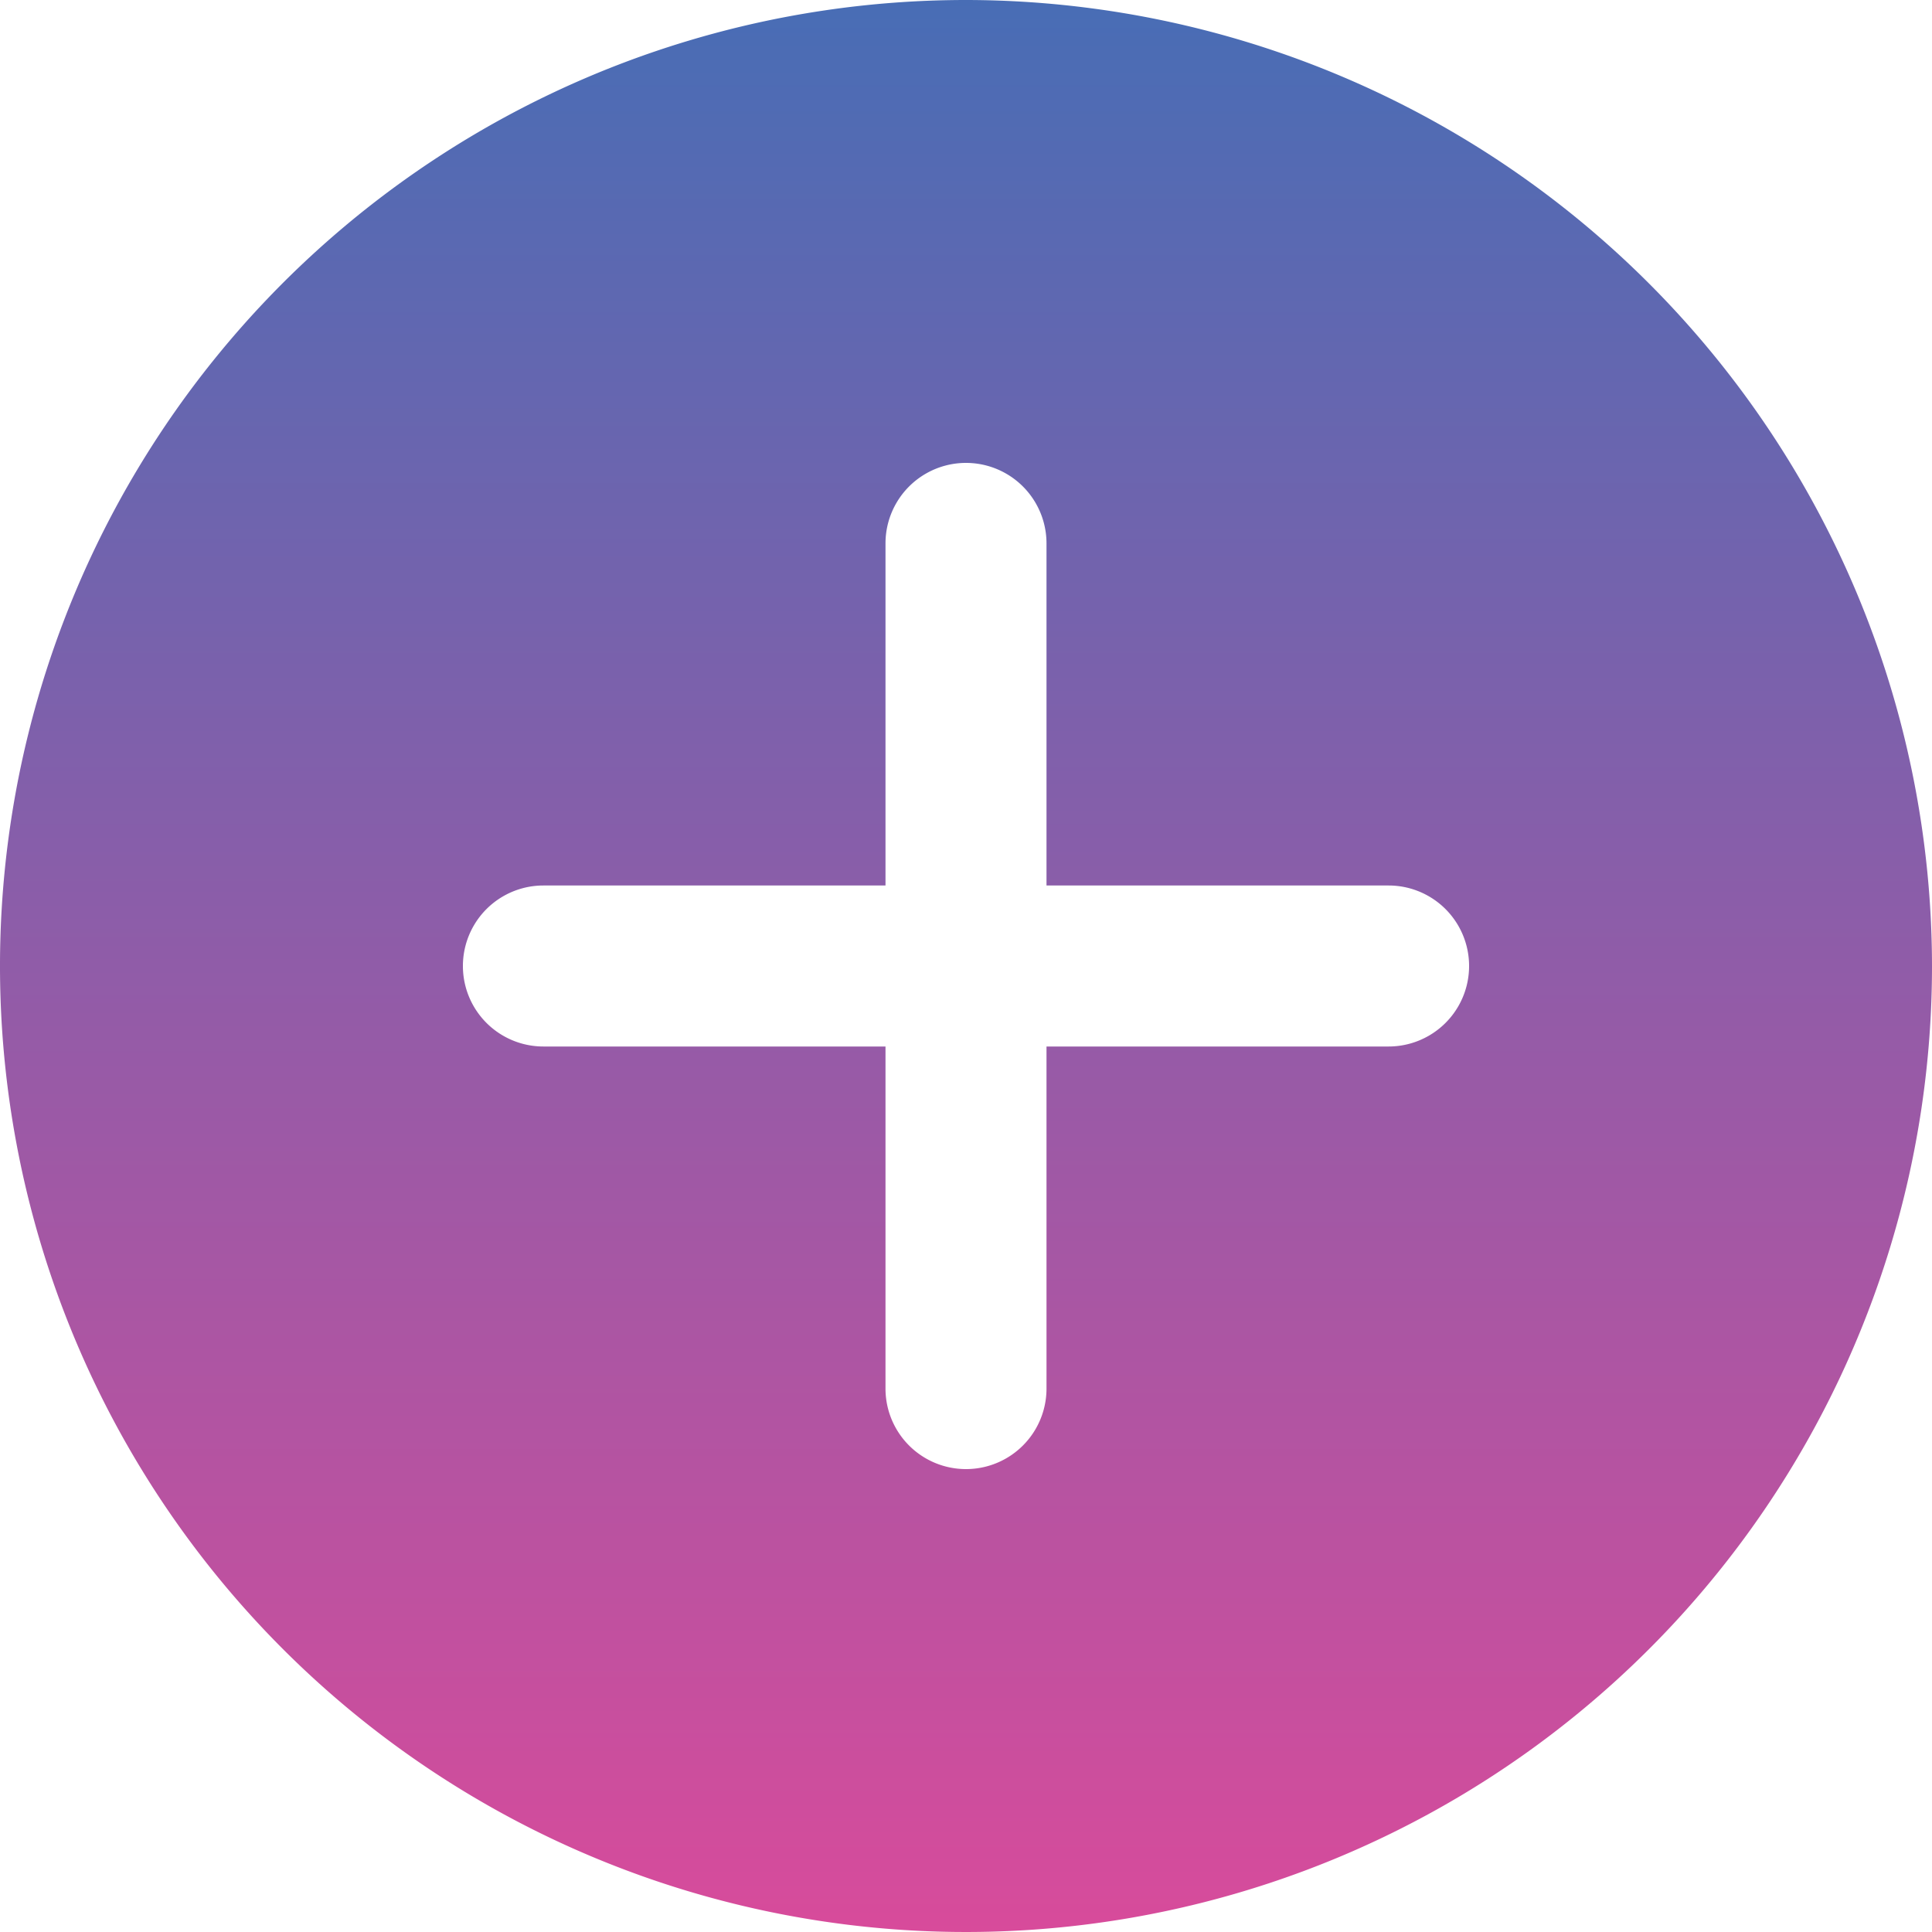 <svg xmlns="http://www.w3.org/2000/svg" xmlns:xlink="http://www.w3.org/1999/xlink" width="15" height="15" viewBox="0 0 15 15"><defs><style>.a{fill:url(#a);}</style><linearGradient id="a" x1="7.5" y1="15" x2="7.5" gradientUnits="userSpaceOnUse"><stop offset="0" stop-color="#d84b9b"/><stop offset="1" stop-color="#486db5"/></linearGradient></defs><title>add-colored</title><path class="a" d="M7.5,0A7.5,7.5,0,1,0,15,7.5,7.508,7.508,0,0,0,7.5,0Zm3.281,8.125H8.125v2.656a.625.625,0,0,1-1.25,0V8.125H4.219a.625.625,0,0,1,0-1.25H6.875V4.219a.625.625,0,0,1,1.25,0V6.875h2.656a.625.625,0,0,1,0,1.25Z"/></svg>